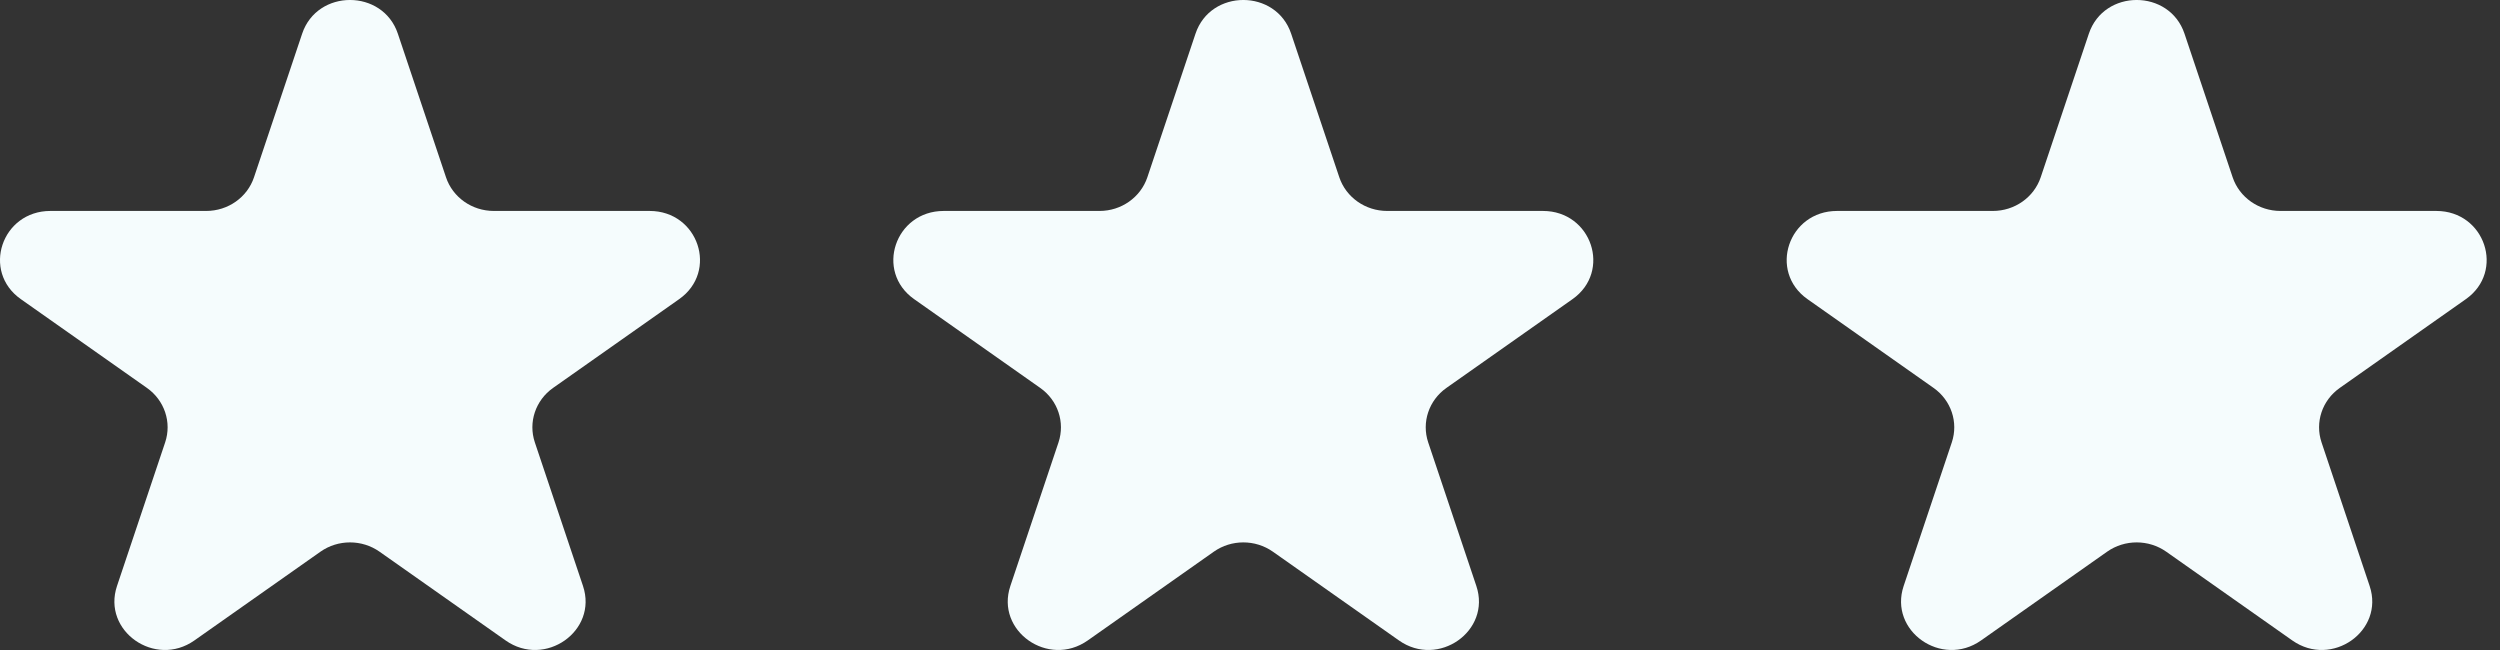 <svg width="50" height="13" viewBox="0 0 50 13" fill="none" xmlns="http://www.w3.org/2000/svg">
<rect x="0" y="0" width="50" height="13" fill="#333333" stroke="none"/>
<g id="Level/Stars/3-3">
<g id="Star/Small/Active">
<path id="StarIcon" d="M6.043 0.674C6.344 -0.225 7.656 -0.225 7.957 0.674L8.92 3.546C9.054 3.947 9.44 4.219 9.876 4.219H12.992C13.967 4.219 14.372 5.428 13.583 5.983L11.062 7.758C10.71 8.006 10.562 8.446 10.697 8.848L11.66 11.72C11.961 12.618 10.9 13.364 10.112 12.809L7.591 11.034C7.239 10.786 6.761 10.786 6.409 11.034L3.888 12.809C3.1 13.364 2.039 12.618 2.34 11.72L3.303 8.848C3.438 8.446 3.29 8.006 2.938 7.758L0.417 5.983C-0.372 5.428 0.033 4.219 1.008 4.219H4.124C4.56 4.219 4.946 3.947 5.08 3.546L6.043 0.674Z" fill="#F5FCFD"/>
</g>
<g id="Star/Small/Active_2">
<path id="StarIcon_2" d="M23.91 0.674C24.211 -0.225 25.522 -0.225 25.823 0.674L26.786 3.546C26.921 3.947 27.307 4.219 27.743 4.219H30.859C31.833 4.219 32.238 5.428 31.45 5.983L28.929 7.758C28.577 8.006 28.429 8.446 28.564 8.848L29.527 11.72C29.828 12.618 28.767 13.364 27.979 12.809L25.458 11.034C25.105 10.786 24.628 10.786 24.276 11.034L21.755 12.809C20.966 13.364 19.906 12.618 20.207 11.72L21.17 8.848C21.304 8.446 21.157 8.006 20.804 7.758L18.283 5.983C17.495 5.428 17.9 4.219 18.875 4.219H21.991C22.426 4.219 22.812 3.947 22.947 3.546L23.91 0.674Z" fill="#F5FCFD"/>
</g>
<g id="Star/Small/Active_3">
<path id="StarIcon_3" d="M41.777 0.674C42.078 -0.225 43.389 -0.225 43.69 0.674L44.653 3.546C44.788 3.947 45.174 4.219 45.61 4.219H48.726C49.7 4.219 50.105 5.428 49.317 5.983L46.796 7.758C46.443 8.006 46.296 8.446 46.431 8.848L47.393 11.72C47.694 12.618 46.634 13.364 45.846 12.809L43.325 11.034C42.972 10.786 42.495 10.786 42.142 11.034L39.621 12.809C38.833 13.364 37.772 12.618 38.073 11.72L39.036 8.848C39.171 8.446 39.023 8.006 38.671 7.758L36.15 5.983C35.362 5.428 35.767 4.219 36.741 4.219H39.857C40.293 4.219 40.679 3.947 40.814 3.546L41.777 0.674Z" fill="#F5FCFD"/>
</g>
</g>
</svg>
